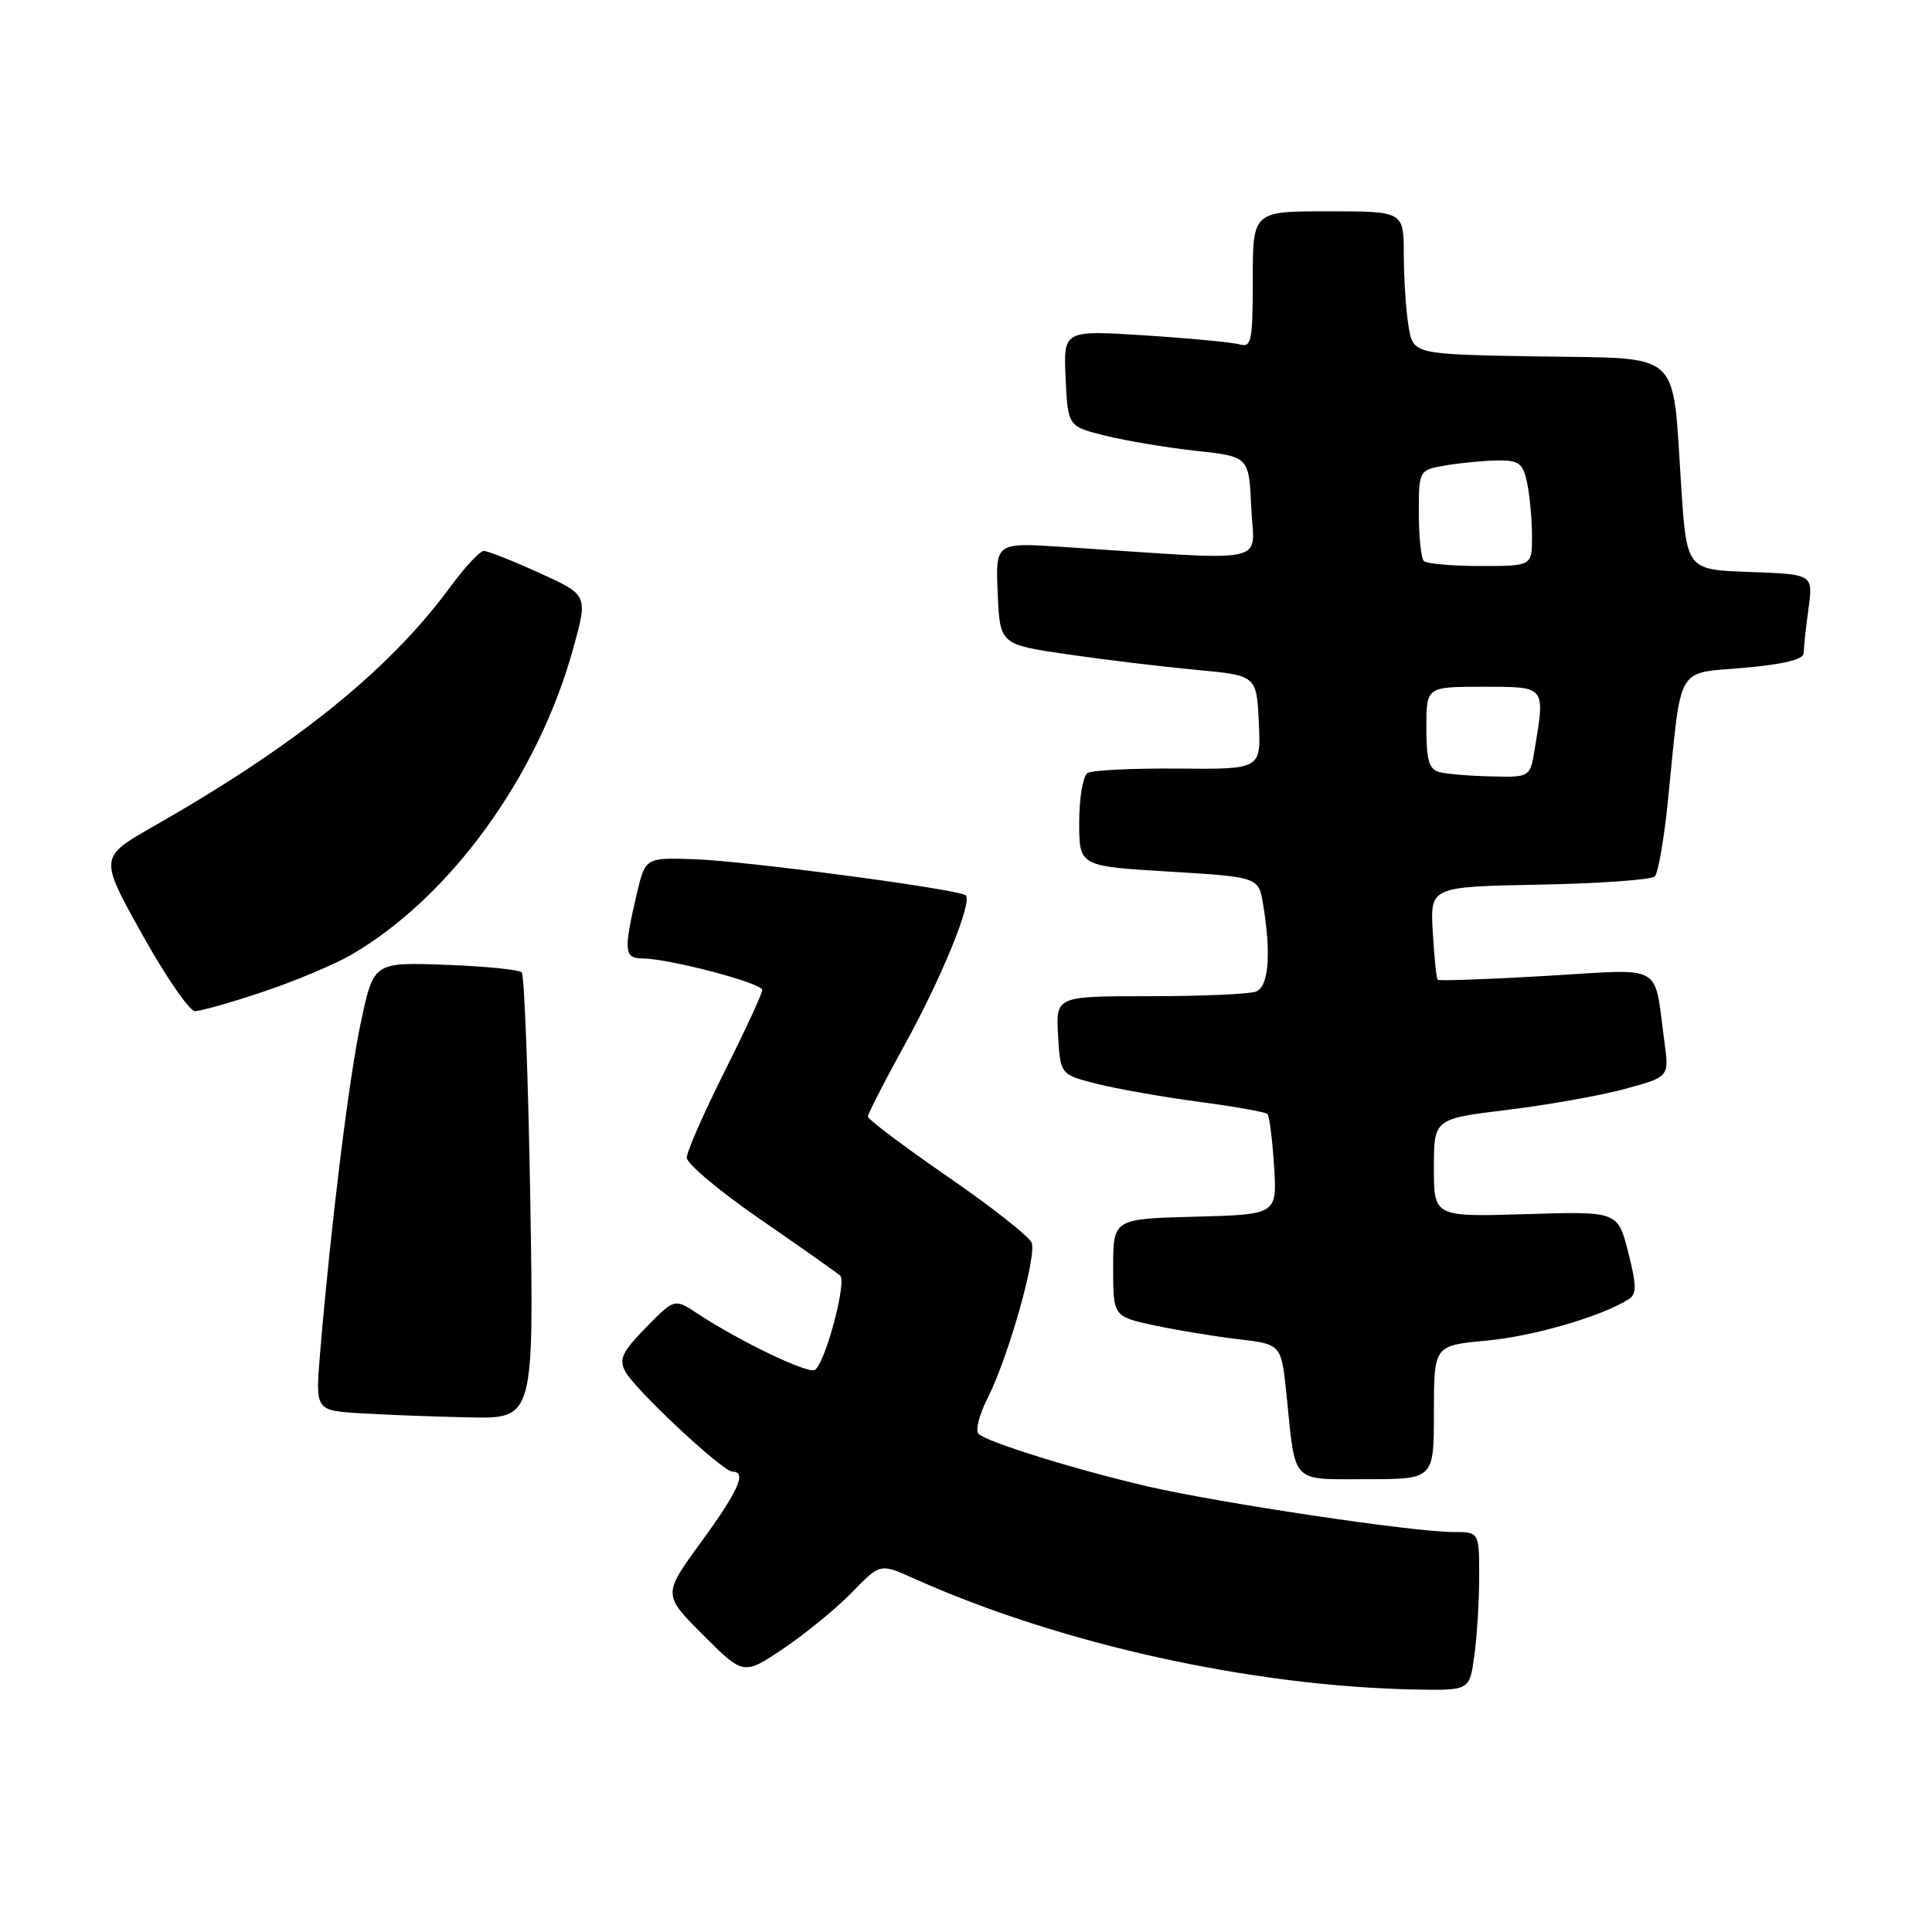 <?xml version="1.0" encoding="UTF-8" standalone="no"?>
<!DOCTYPE svg PUBLIC "-//W3C//DTD SVG 1.1//EN" "http://www.w3.org/Graphics/SVG/1.1/DTD/svg11.dtd" >
<svg xmlns="http://www.w3.org/2000/svg" xmlns:xlink="http://www.w3.org/1999/xlink" version="1.1" viewBox="0 0 256 256">
 <g >
 <path fill="currentColor"
d=" M 195.36 219.36 C 195.71 216.81 196.00 212.08 196.00 208.86 C 196.00 203.00 196.00 203.00 192.55 203.00 C 187.25 203.00 161.53 199.15 152.00 196.94 C 142.40 194.70 130.92 191.13 129.67 190.00 C 129.21 189.58 129.74 187.48 130.83 185.33 C 133.56 179.98 137.40 166.48 136.70 164.67 C 136.39 163.86 131.38 159.91 125.57 155.91 C 119.76 151.90 115.00 148.32 115.00 147.95 C 115.00 147.58 117.21 143.28 119.90 138.39 C 124.76 129.59 128.87 119.53 127.97 118.64 C 127.17 117.85 98.85 114.08 92.00 113.85 C 85.50 113.63 85.50 113.63 84.35 118.56 C 82.62 125.95 82.71 127.00 85.11 127.00 C 88.59 127.00 101.00 130.26 101.00 131.18 C 101.00 131.65 98.75 136.52 96.00 142.00 C 93.25 147.48 91.00 152.61 91.00 153.41 C 91.00 154.20 95.39 157.88 100.75 161.57 C 106.11 165.27 110.87 168.62 111.32 169.02 C 112.24 169.83 109.34 180.67 107.97 181.52 C 107.06 182.08 98.00 177.73 92.43 174.06 C 89.37 172.04 89.37 172.04 85.59 175.91 C 82.43 179.14 81.98 180.10 82.86 181.74 C 84.16 184.16 95.76 195.00 97.06 195.00 C 98.99 195.00 97.86 197.52 92.91 204.32 C 87.82 211.29 87.82 211.29 93.17 216.65 C 98.52 222.00 98.52 222.00 103.84 218.42 C 106.76 216.45 110.83 213.11 112.89 211.00 C 116.62 207.15 116.62 207.15 121.06 209.14 C 140.43 217.84 165.85 223.46 187.61 223.87 C 194.73 224.00 194.73 224.00 195.36 219.36 Z  M 190.00 187.14 C 190.00 178.29 190.00 178.29 196.97 177.64 C 203.22 177.06 212.27 174.42 215.81 172.15 C 216.88 171.46 216.87 170.35 215.74 165.91 C 214.36 160.50 214.36 160.50 202.18 160.88 C 190.00 161.25 190.00 161.25 190.00 154.75 C 190.00 148.25 190.00 148.25 199.75 147.06 C 205.11 146.41 212.13 145.16 215.34 144.28 C 221.18 142.69 221.18 142.69 220.55 138.09 C 219.09 127.43 220.80 128.39 204.88 129.31 C 197.13 129.77 190.67 129.99 190.50 129.82 C 190.33 129.64 190.04 126.80 189.85 123.50 C 189.50 117.50 189.50 117.50 203.98 117.22 C 211.94 117.07 218.82 116.58 219.27 116.13 C 219.72 115.68 220.51 111.08 221.03 105.91 C 222.85 87.79 221.97 89.30 231.07 88.49 C 236.40 88.02 239.00 87.38 239.00 86.54 C 239.00 85.84 239.28 83.21 239.63 80.68 C 240.26 76.09 240.26 76.09 231.88 75.79 C 223.50 75.50 223.50 75.50 222.77 64.50 C 221.56 46.10 223.14 47.55 203.81 47.23 C 187.25 46.95 187.25 46.95 186.64 43.23 C 186.30 41.18 186.02 36.91 186.01 33.75 C 186.00 28.00 186.00 28.00 176.00 28.00 C 166.00 28.00 166.00 28.00 166.00 37.07 C 166.00 45.23 165.82 46.08 164.25 45.63 C 163.29 45.36 157.64 44.82 151.70 44.44 C 140.90 43.75 140.90 43.75 141.20 50.13 C 141.50 56.50 141.50 56.50 146.50 57.74 C 149.25 58.42 154.65 59.32 158.50 59.74 C 165.50 60.50 165.50 60.50 165.80 67.31 C 166.13 74.92 169.05 74.32 140.70 72.46 C 131.91 71.89 131.91 71.89 132.20 78.64 C 132.50 85.40 132.50 85.40 141.50 86.71 C 146.45 87.43 154.10 88.35 158.50 88.76 C 166.50 89.50 166.50 89.50 166.80 95.72 C 167.09 101.94 167.09 101.94 156.16 101.84 C 150.14 101.79 144.72 102.05 144.11 102.43 C 143.50 102.81 143.00 105.74 143.00 108.95 C 143.00 114.78 143.00 114.78 154.89 115.49 C 166.77 116.21 166.77 116.21 167.37 119.85 C 168.46 126.44 168.11 130.74 166.42 131.39 C 165.55 131.73 159.22 132.00 152.37 132.00 C 139.90 132.00 139.90 132.00 140.20 137.19 C 140.50 142.38 140.50 142.38 145.33 143.61 C 147.99 144.28 154.05 145.35 158.81 145.99 C 163.58 146.62 167.68 147.35 167.94 147.61 C 168.20 147.87 168.59 150.97 168.82 154.50 C 169.23 160.93 169.23 160.93 158.36 161.22 C 147.50 161.50 147.50 161.50 147.50 167.98 C 147.50 174.45 147.50 174.45 153.00 175.63 C 156.03 176.27 161.04 177.10 164.14 177.46 C 169.78 178.12 169.78 178.12 170.47 184.81 C 171.69 196.79 170.94 196.00 181.11 196.00 C 190.00 196.00 190.00 196.00 190.00 187.14 Z  M 70.26 158.75 C 69.99 142.66 69.48 129.20 69.13 128.84 C 68.78 128.48 64.23 128.03 59.00 127.84 C 49.51 127.50 49.51 127.50 47.81 135.50 C 46.21 143.06 43.86 162.12 42.42 179.20 C 41.78 186.89 41.78 186.89 47.64 187.26 C 50.86 187.46 57.38 187.71 62.12 187.81 C 70.75 188.00 70.75 188.00 70.26 158.75 Z  M 34.82 131.43 C 39.05 130.02 44.33 127.80 46.57 126.50 C 59.67 118.86 71.25 102.90 75.93 86.01 C 77.92 78.84 77.92 78.84 71.48 75.92 C 67.94 74.31 64.62 73.00 64.11 73.00 C 63.59 73.00 61.60 75.14 59.68 77.75 C 51.57 88.78 39.29 98.70 20.35 109.49 C 13.14 113.60 13.14 113.60 18.82 123.78 C 21.94 129.38 25.10 133.97 25.82 133.98 C 26.55 133.99 30.60 132.85 34.82 131.43 Z  M 190.75 102.31 C 189.35 101.95 189.00 100.75 189.00 96.43 C 189.00 91.00 189.00 91.00 196.50 91.00 C 204.87 91.00 204.75 90.85 203.36 99.25 C 202.74 103.00 202.74 103.00 197.62 102.88 C 194.80 102.82 191.71 102.56 190.75 102.31 Z  M 188.67 74.33 C 188.30 73.97 188.00 71.10 188.00 67.96 C 188.00 62.26 188.00 62.26 191.75 61.64 C 193.81 61.30 196.91 61.02 198.62 61.01 C 201.33 61.00 201.83 61.42 202.38 64.12 C 202.72 65.84 203.00 68.99 203.00 71.12 C 203.00 75.00 203.00 75.00 196.17 75.00 C 192.41 75.00 189.03 74.70 188.67 74.33 Z "/>
</g>
</svg>